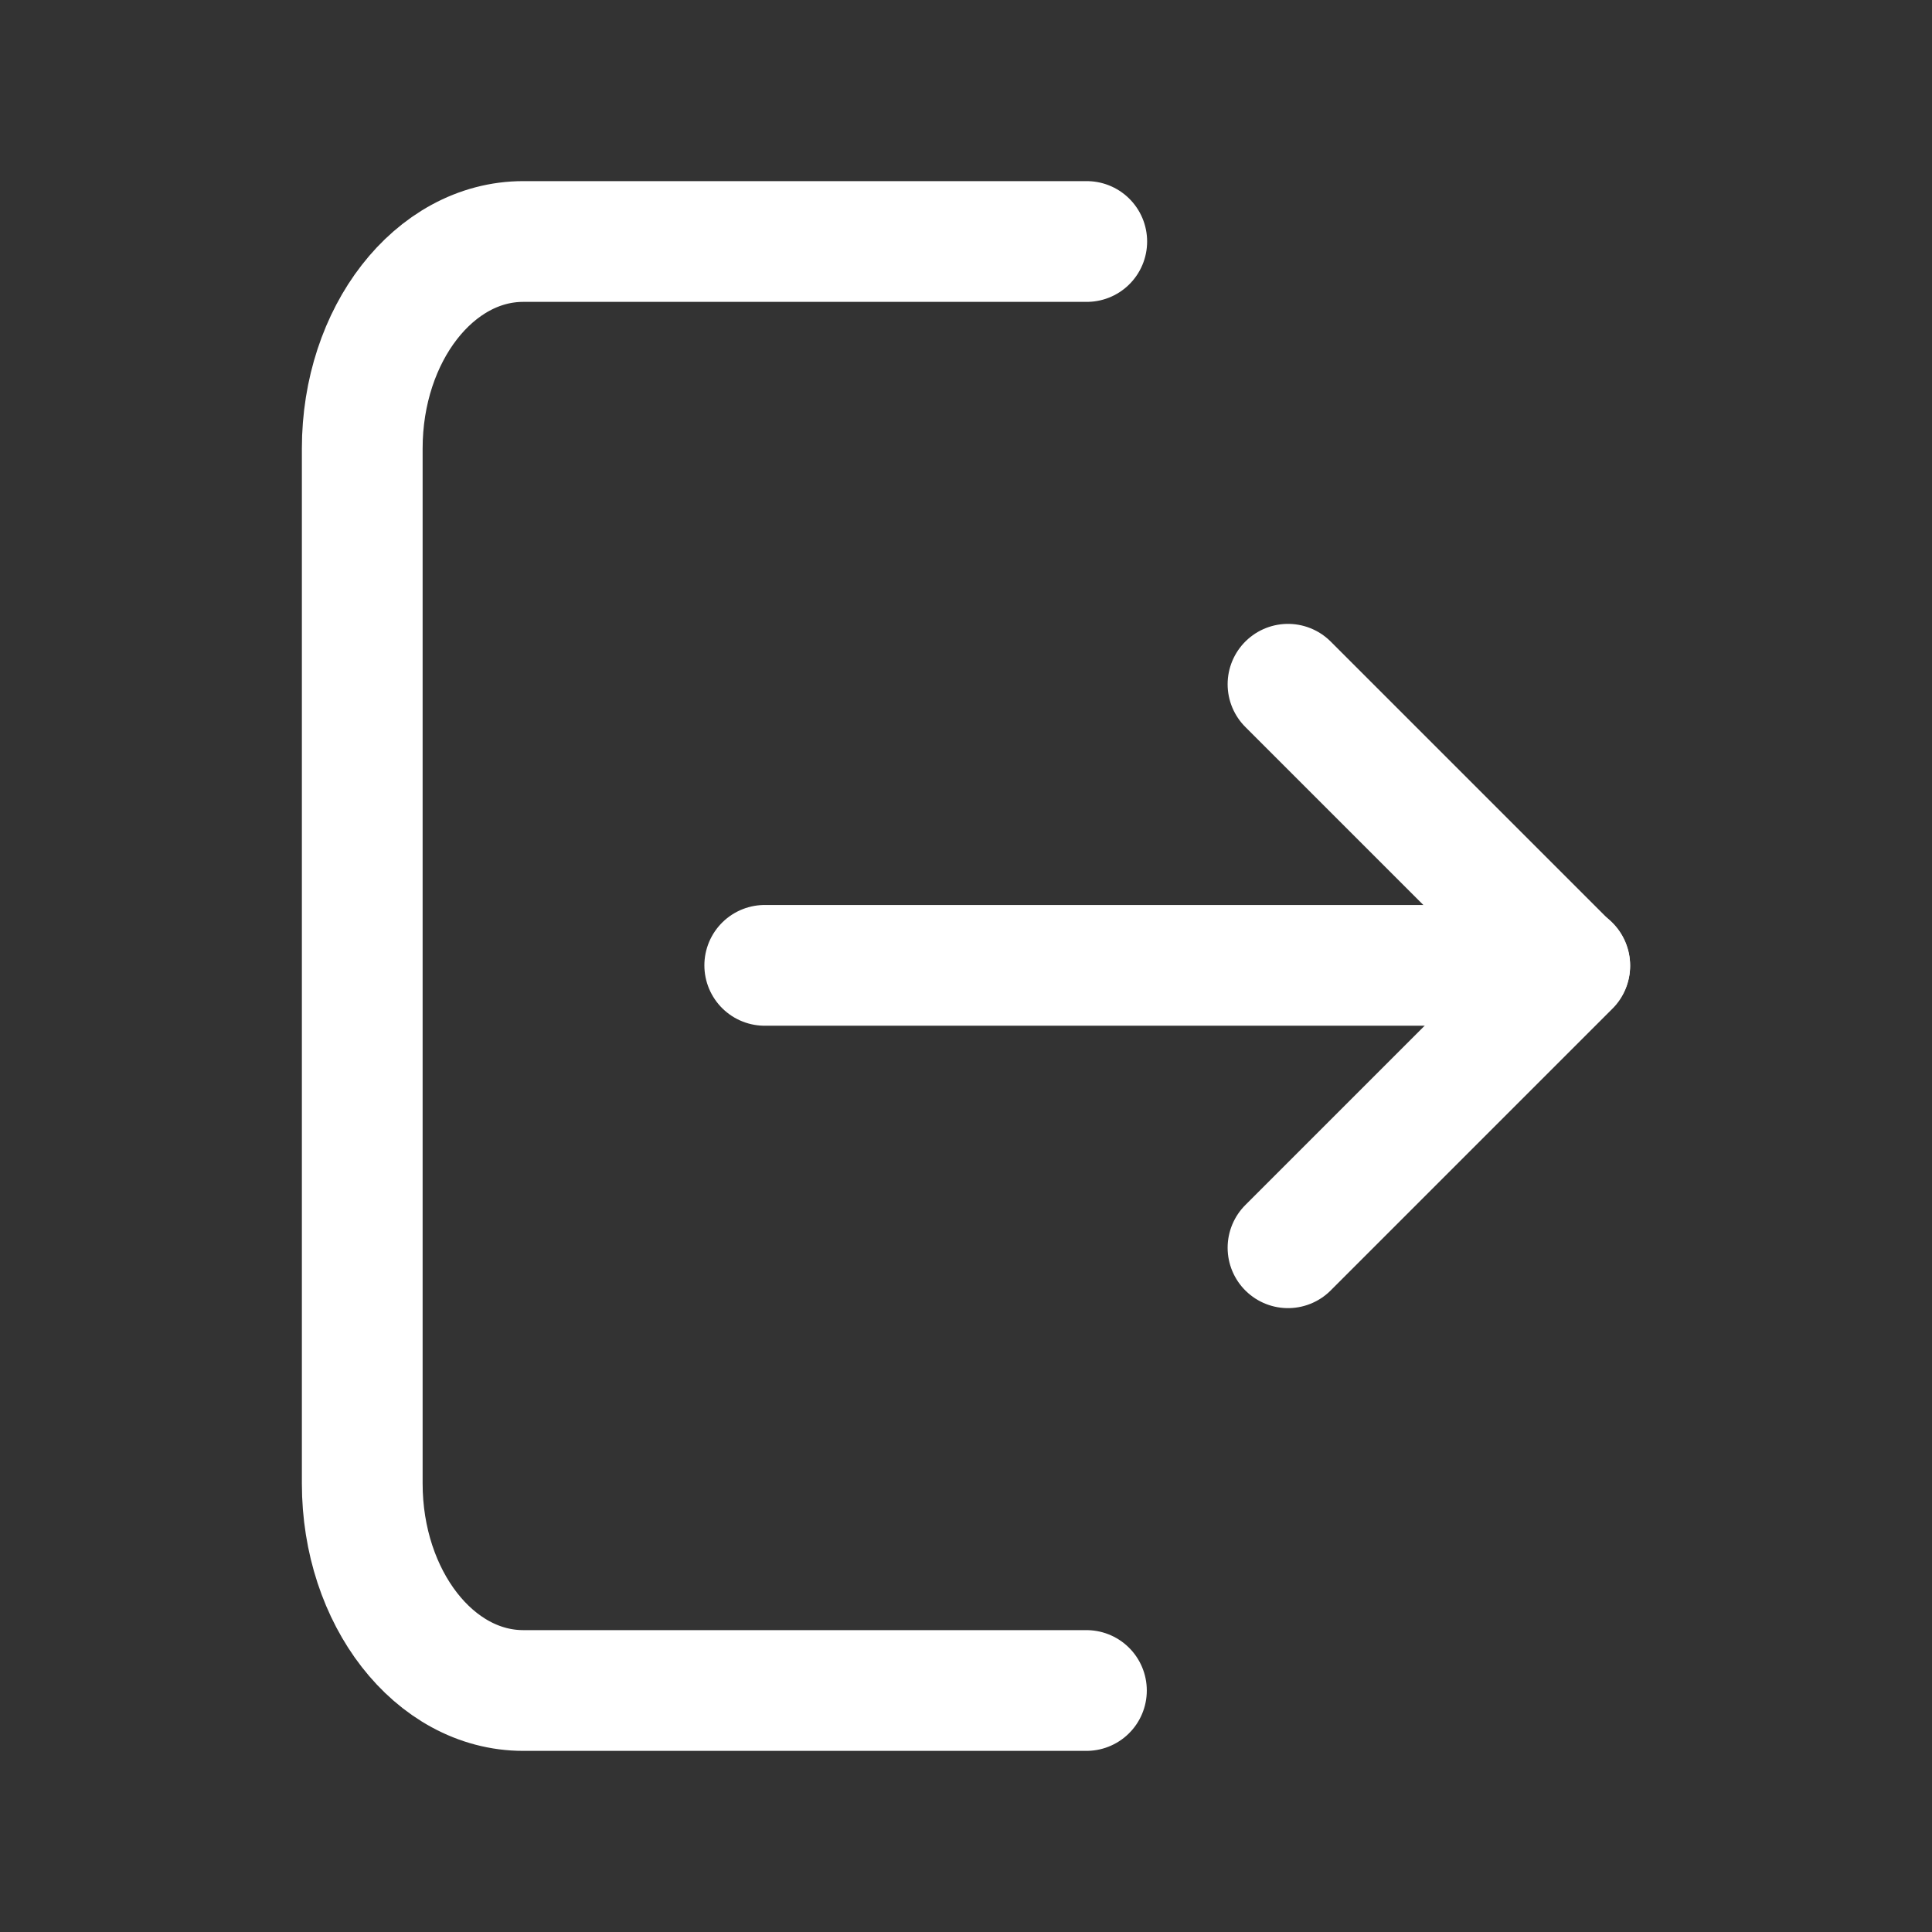 <?xml version="1.0" encoding="UTF-8"?>
<svg xmlns="http://www.w3.org/2000/svg" width="24" height="24" viewBox="0 0 24 24" fill="none">
  <rect x="0" y="0" width="24" height="24" fill="#333333" stroke="none"/>
  <path d="M13.496 21H6.5C5.395 21 4.5 19.849 4.5 18.429V5.571C4.5 4.151 5.395 3 6.5 3H13.5" stroke="white" stroke-width="1.5" stroke-linecap="round" stroke-linejoin="round"></path>
  <path d="M16 15.5L19.5 12L16 8.5" stroke="white" stroke-width="1.5" stroke-linecap="round" stroke-linejoin="round"></path>
  <path d="M9.5 11.992H19.5" stroke="white" stroke-width="1.5" stroke-linecap="round" stroke-linejoin="round"></path>
</svg>
